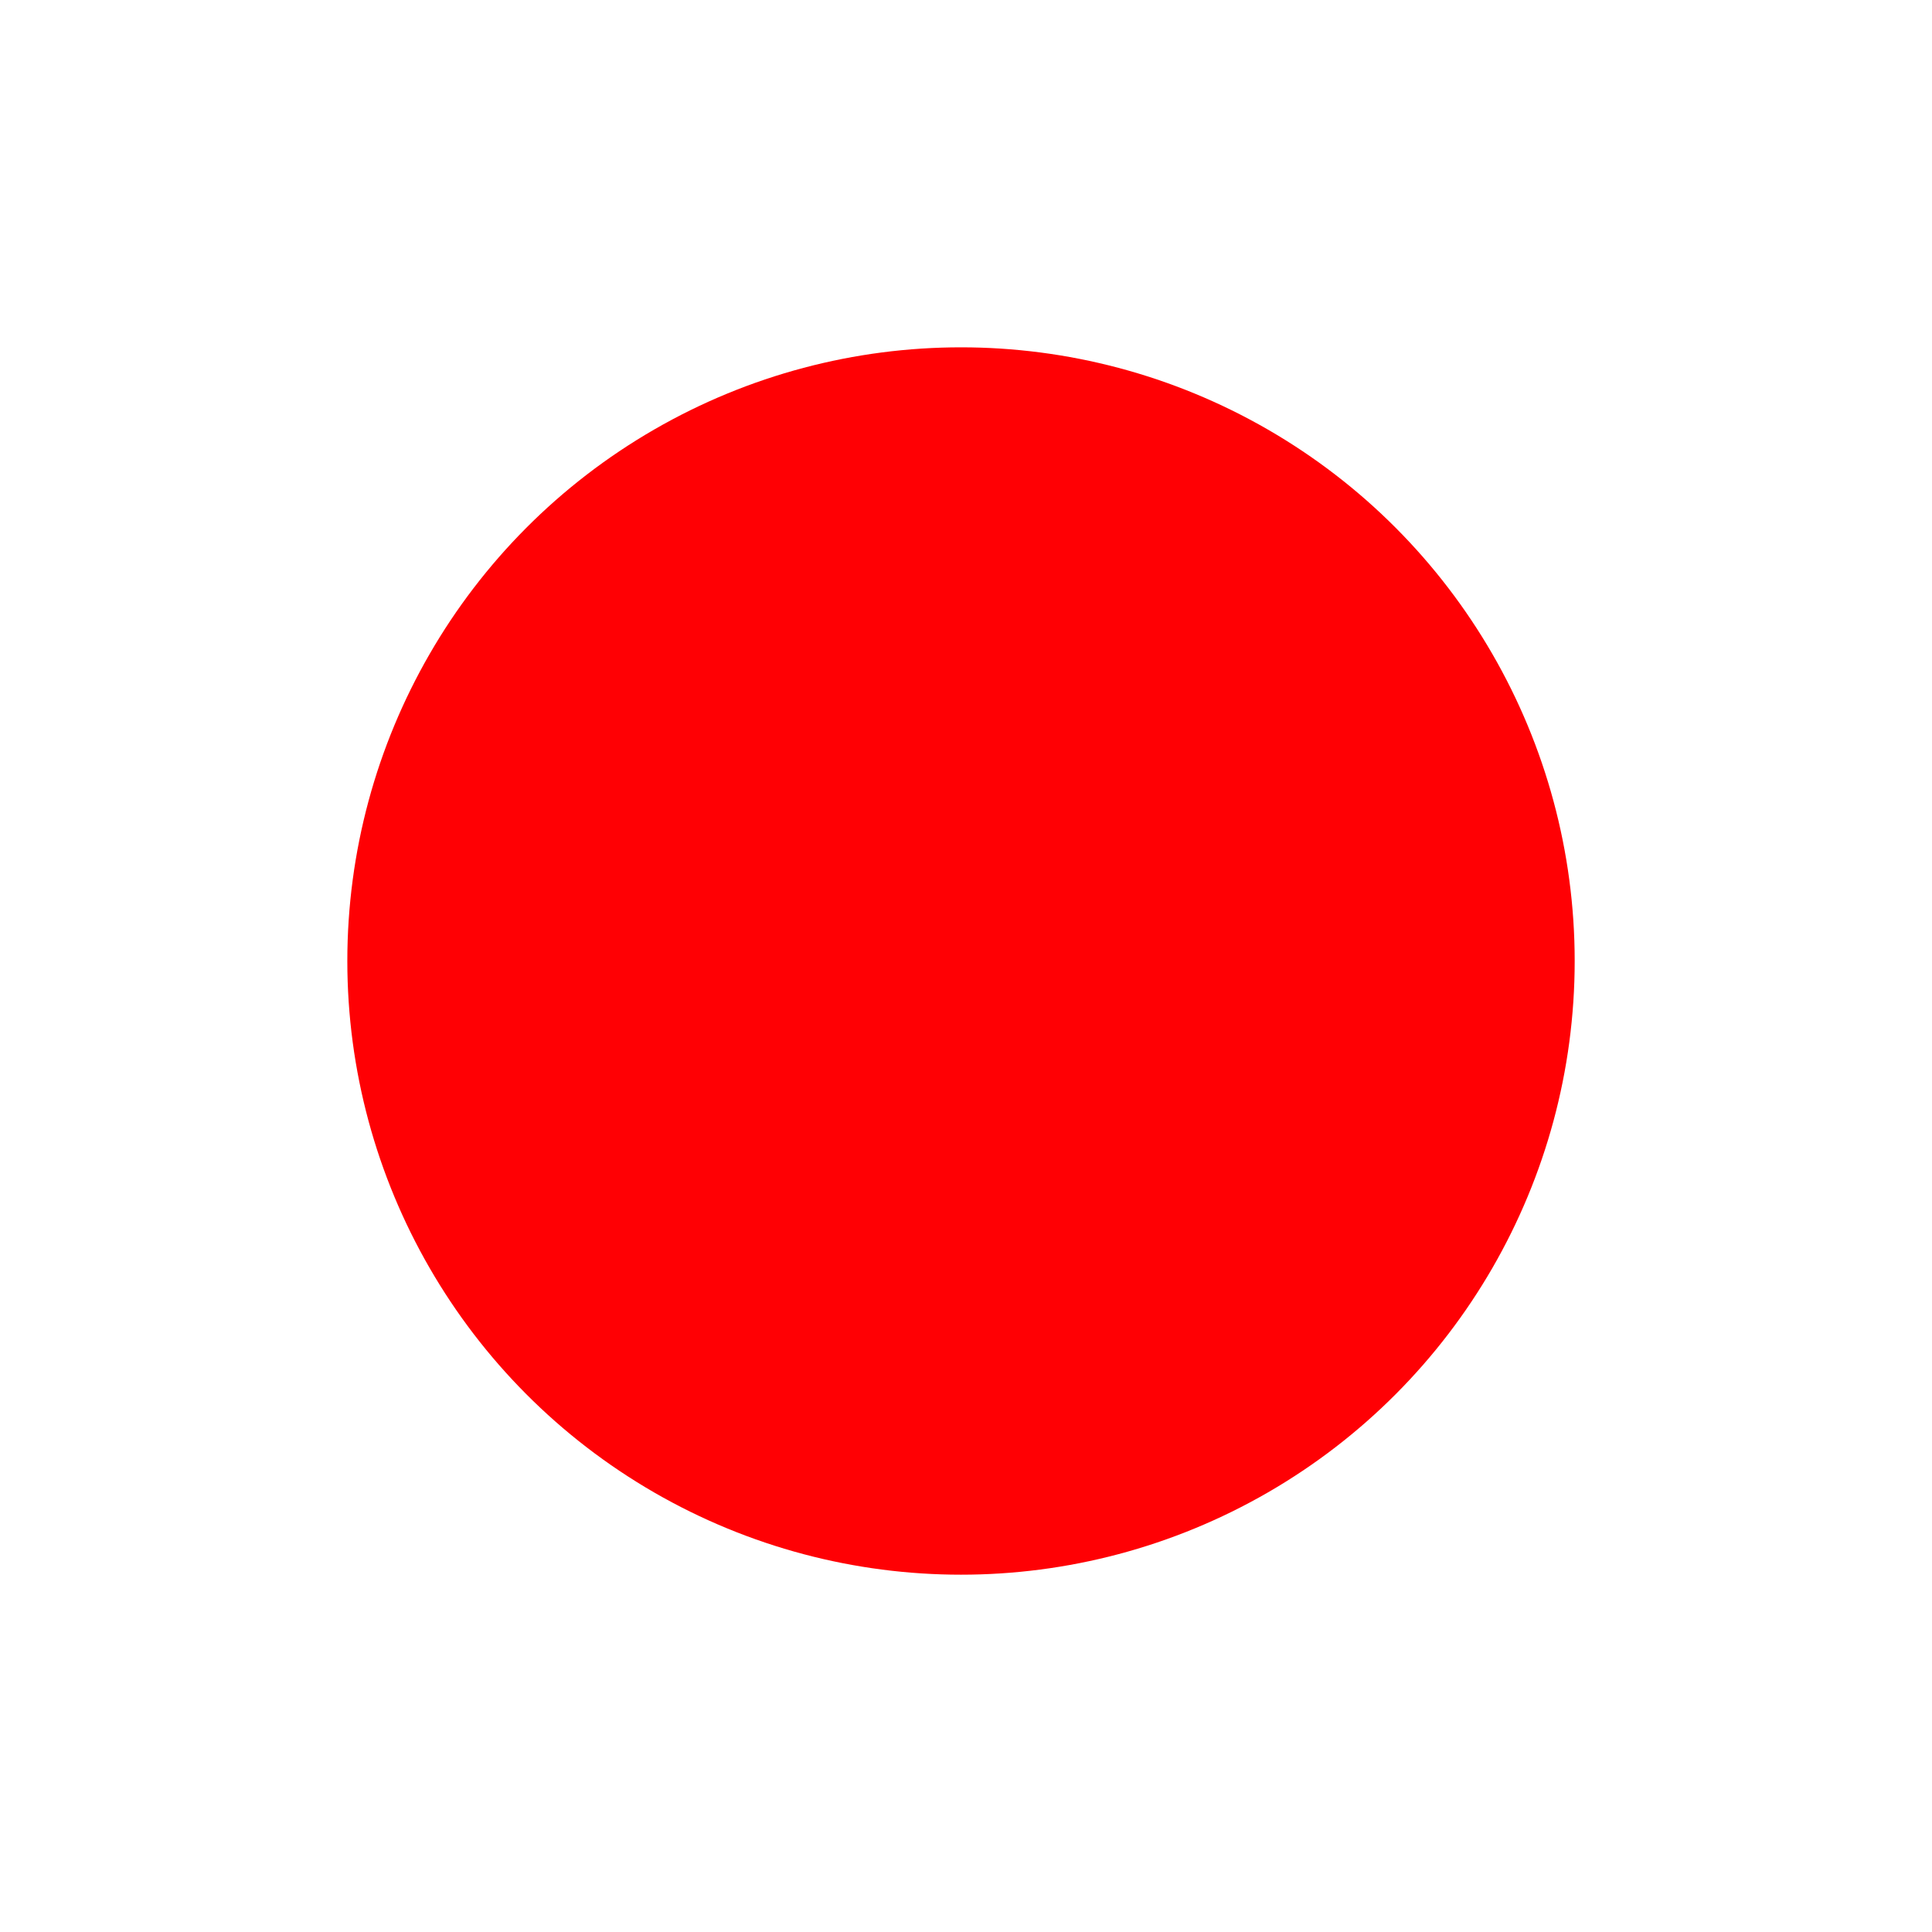 <svg preserveAspectRatio="none" width="100%" height="100%" overflow="visible" style="display: block;" viewBox="0 0 89 89" fill="none" xmlns="http://www.w3.org/2000/svg">
<g id="Ellipse 10" style="mix-blend-mode:screen" filter="url(#filter0_f_2005_18)">
<circle cx="44.27" cy="44.27" r="28.27" fill="#FF0004"/>
</g>
<defs>
<filter id="filter0_f_2005_18" x="0" y="0" width="88.539" height="88.539" filterUnits="userSpaceOnUse" color-interpolation-filters="sRGB">
<feFlood flood-opacity="0" result="BackgroundImageFix"/>
<feBlend mode="normal" in="SourceGraphic" in2="BackgroundImageFix" result="shape"/>
<feGaussianBlur stdDeviation="8" result="effect1_foregroundBlur_2005_18"/>
</filter>
</defs>
</svg>
